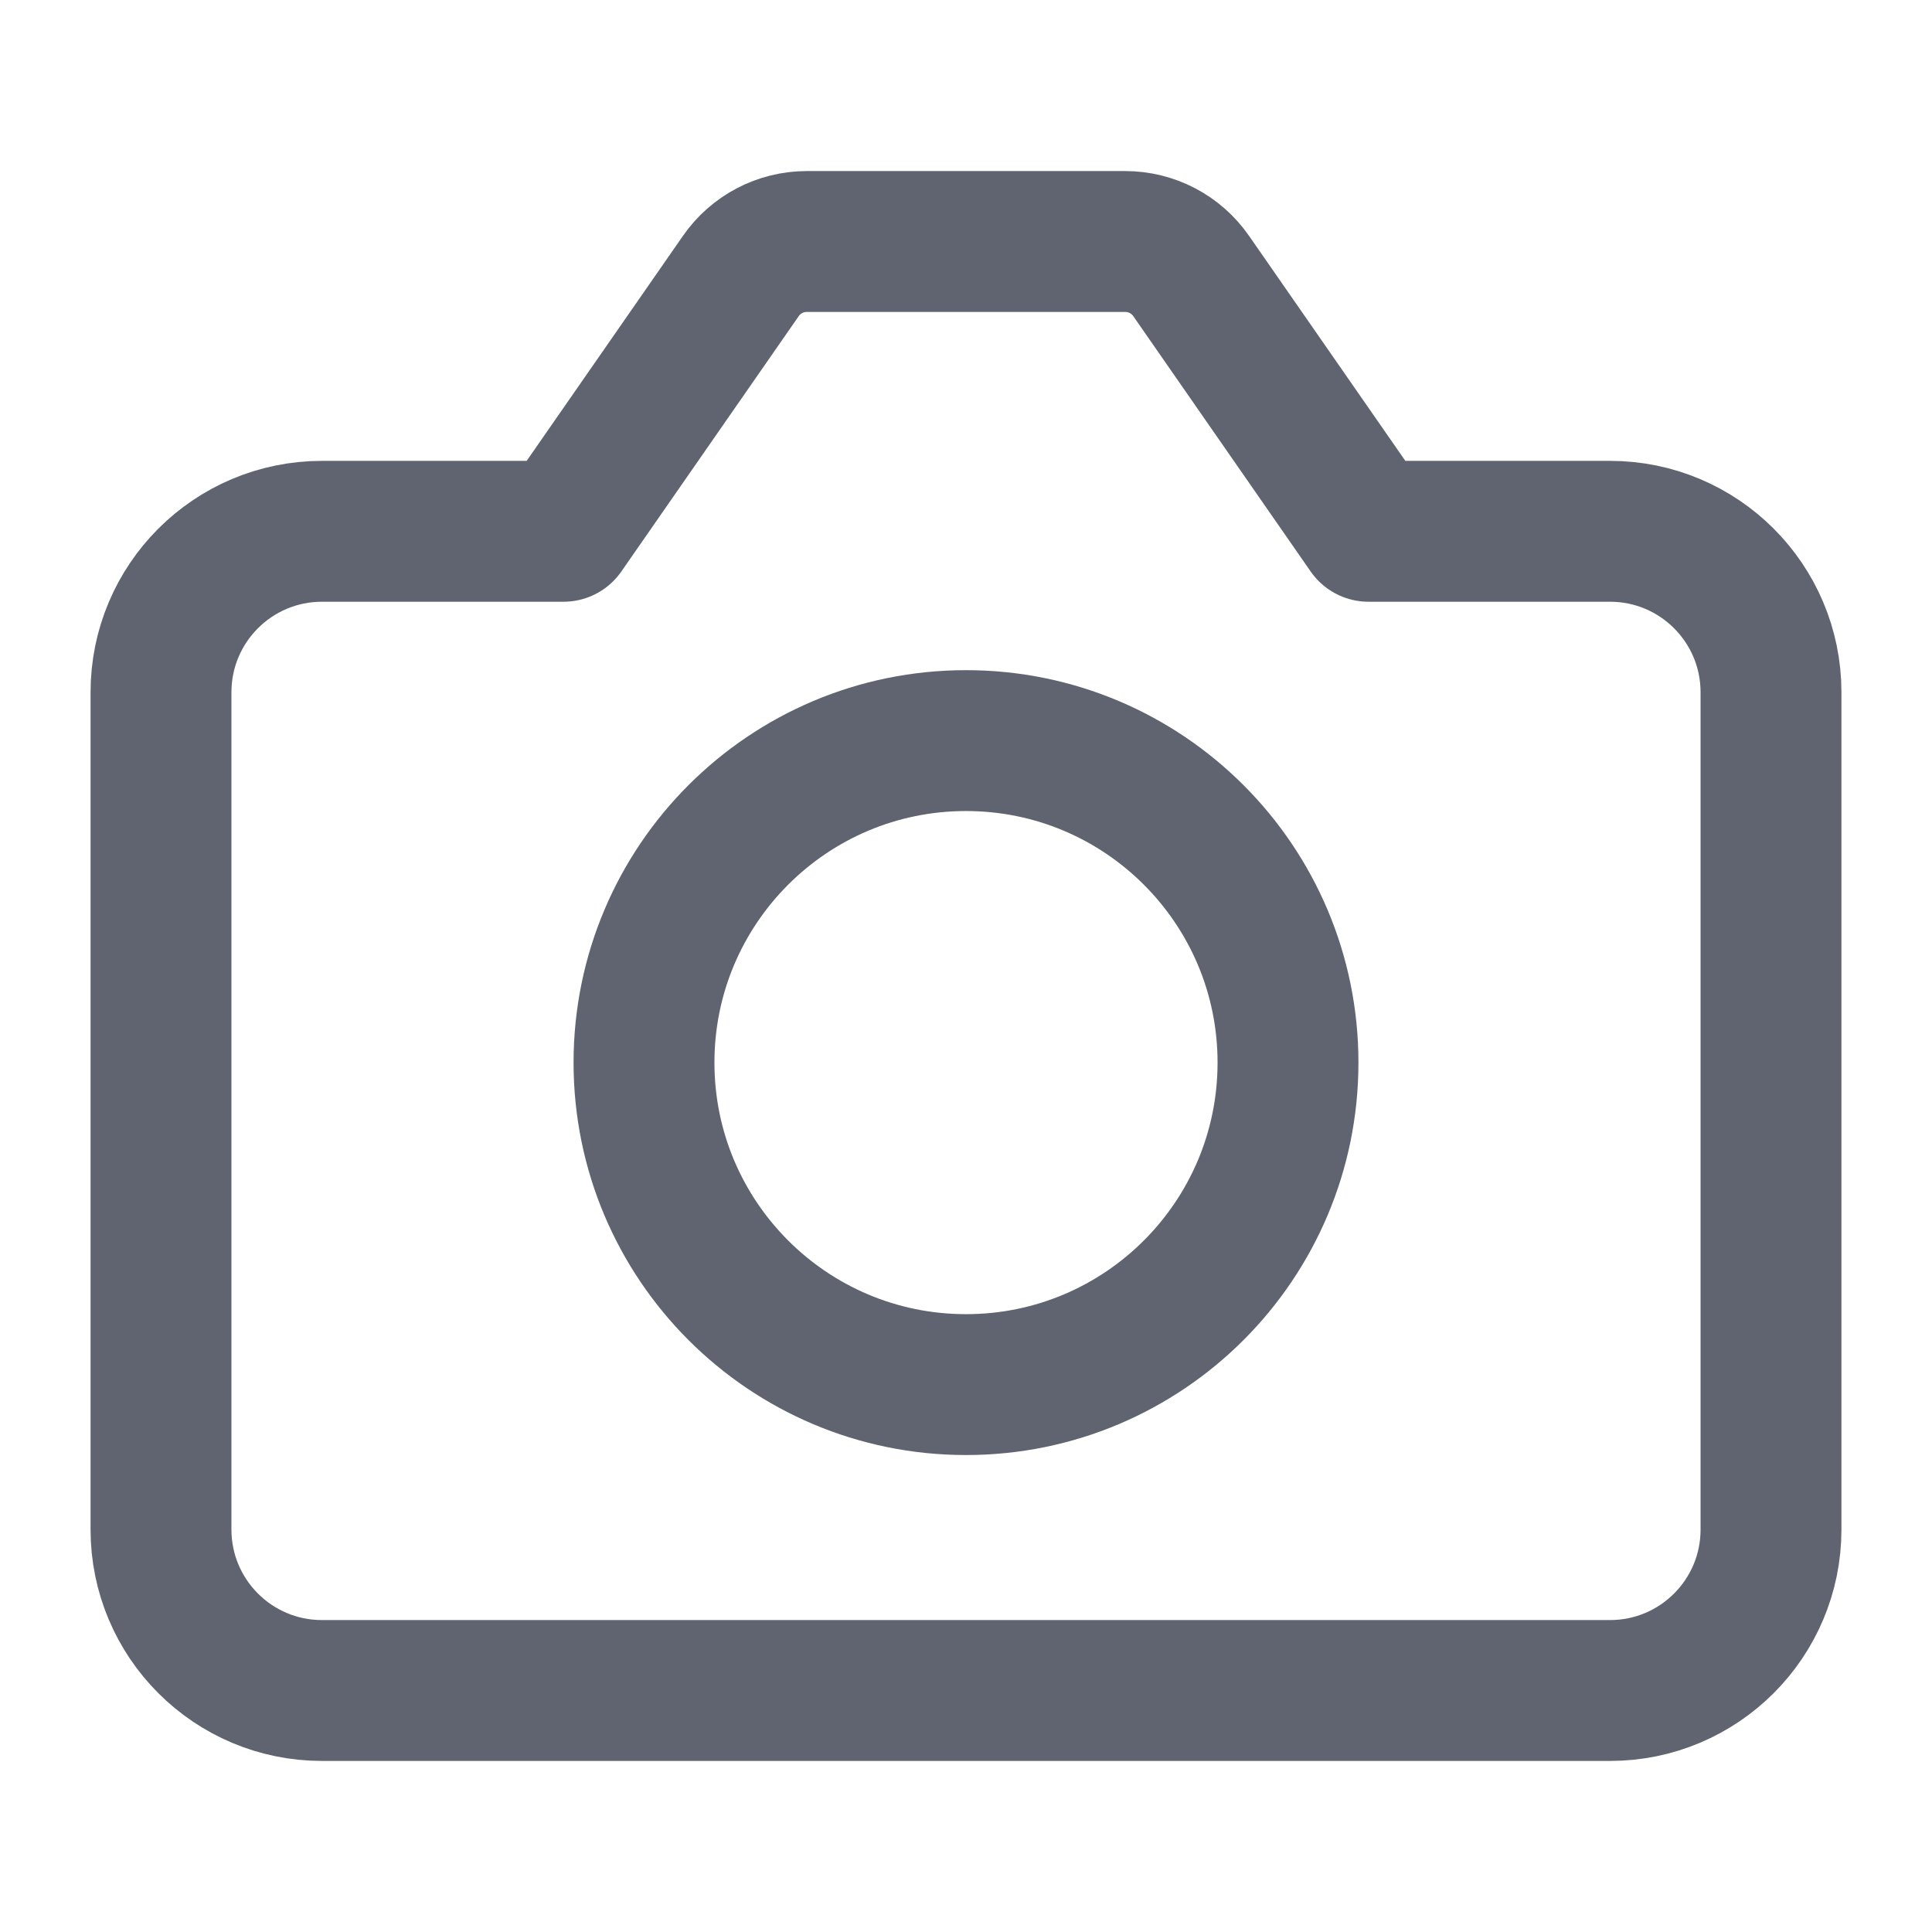 <svg width="24" height="24" viewBox="0 0 24 24" fill="none" xmlns="http://www.w3.org/2000/svg">
<path d="M4 21H20C21.105 21 22 20.105 22 19V8.6C22 7.495 21.105 6.6 20 6.6H17L14.798 3.43C14.611 3.16 14.305 3 13.977 3H10.023C9.695 3 9.389 3.16 9.202 3.43L7 6.6H4C2.895 6.6 2 7.495 2 8.6V19C2 20.105 2.895 21 4 21Z" stroke="#5F6470" stroke-width="1.75" stroke-linecap="round" stroke-linejoin="round"/>
<path d="M16 13.2C16 15.409 14.209 17.2 12 17.2C9.791 17.2 8 15.409 8 13.2C8 10.991 9.791 9.2 12 9.2C14.209 9.2 16 10.991 16 13.2Z" stroke="#5F6470" stroke-width="1.75" stroke-linecap="round" stroke-linejoin="round"/>
</svg>

